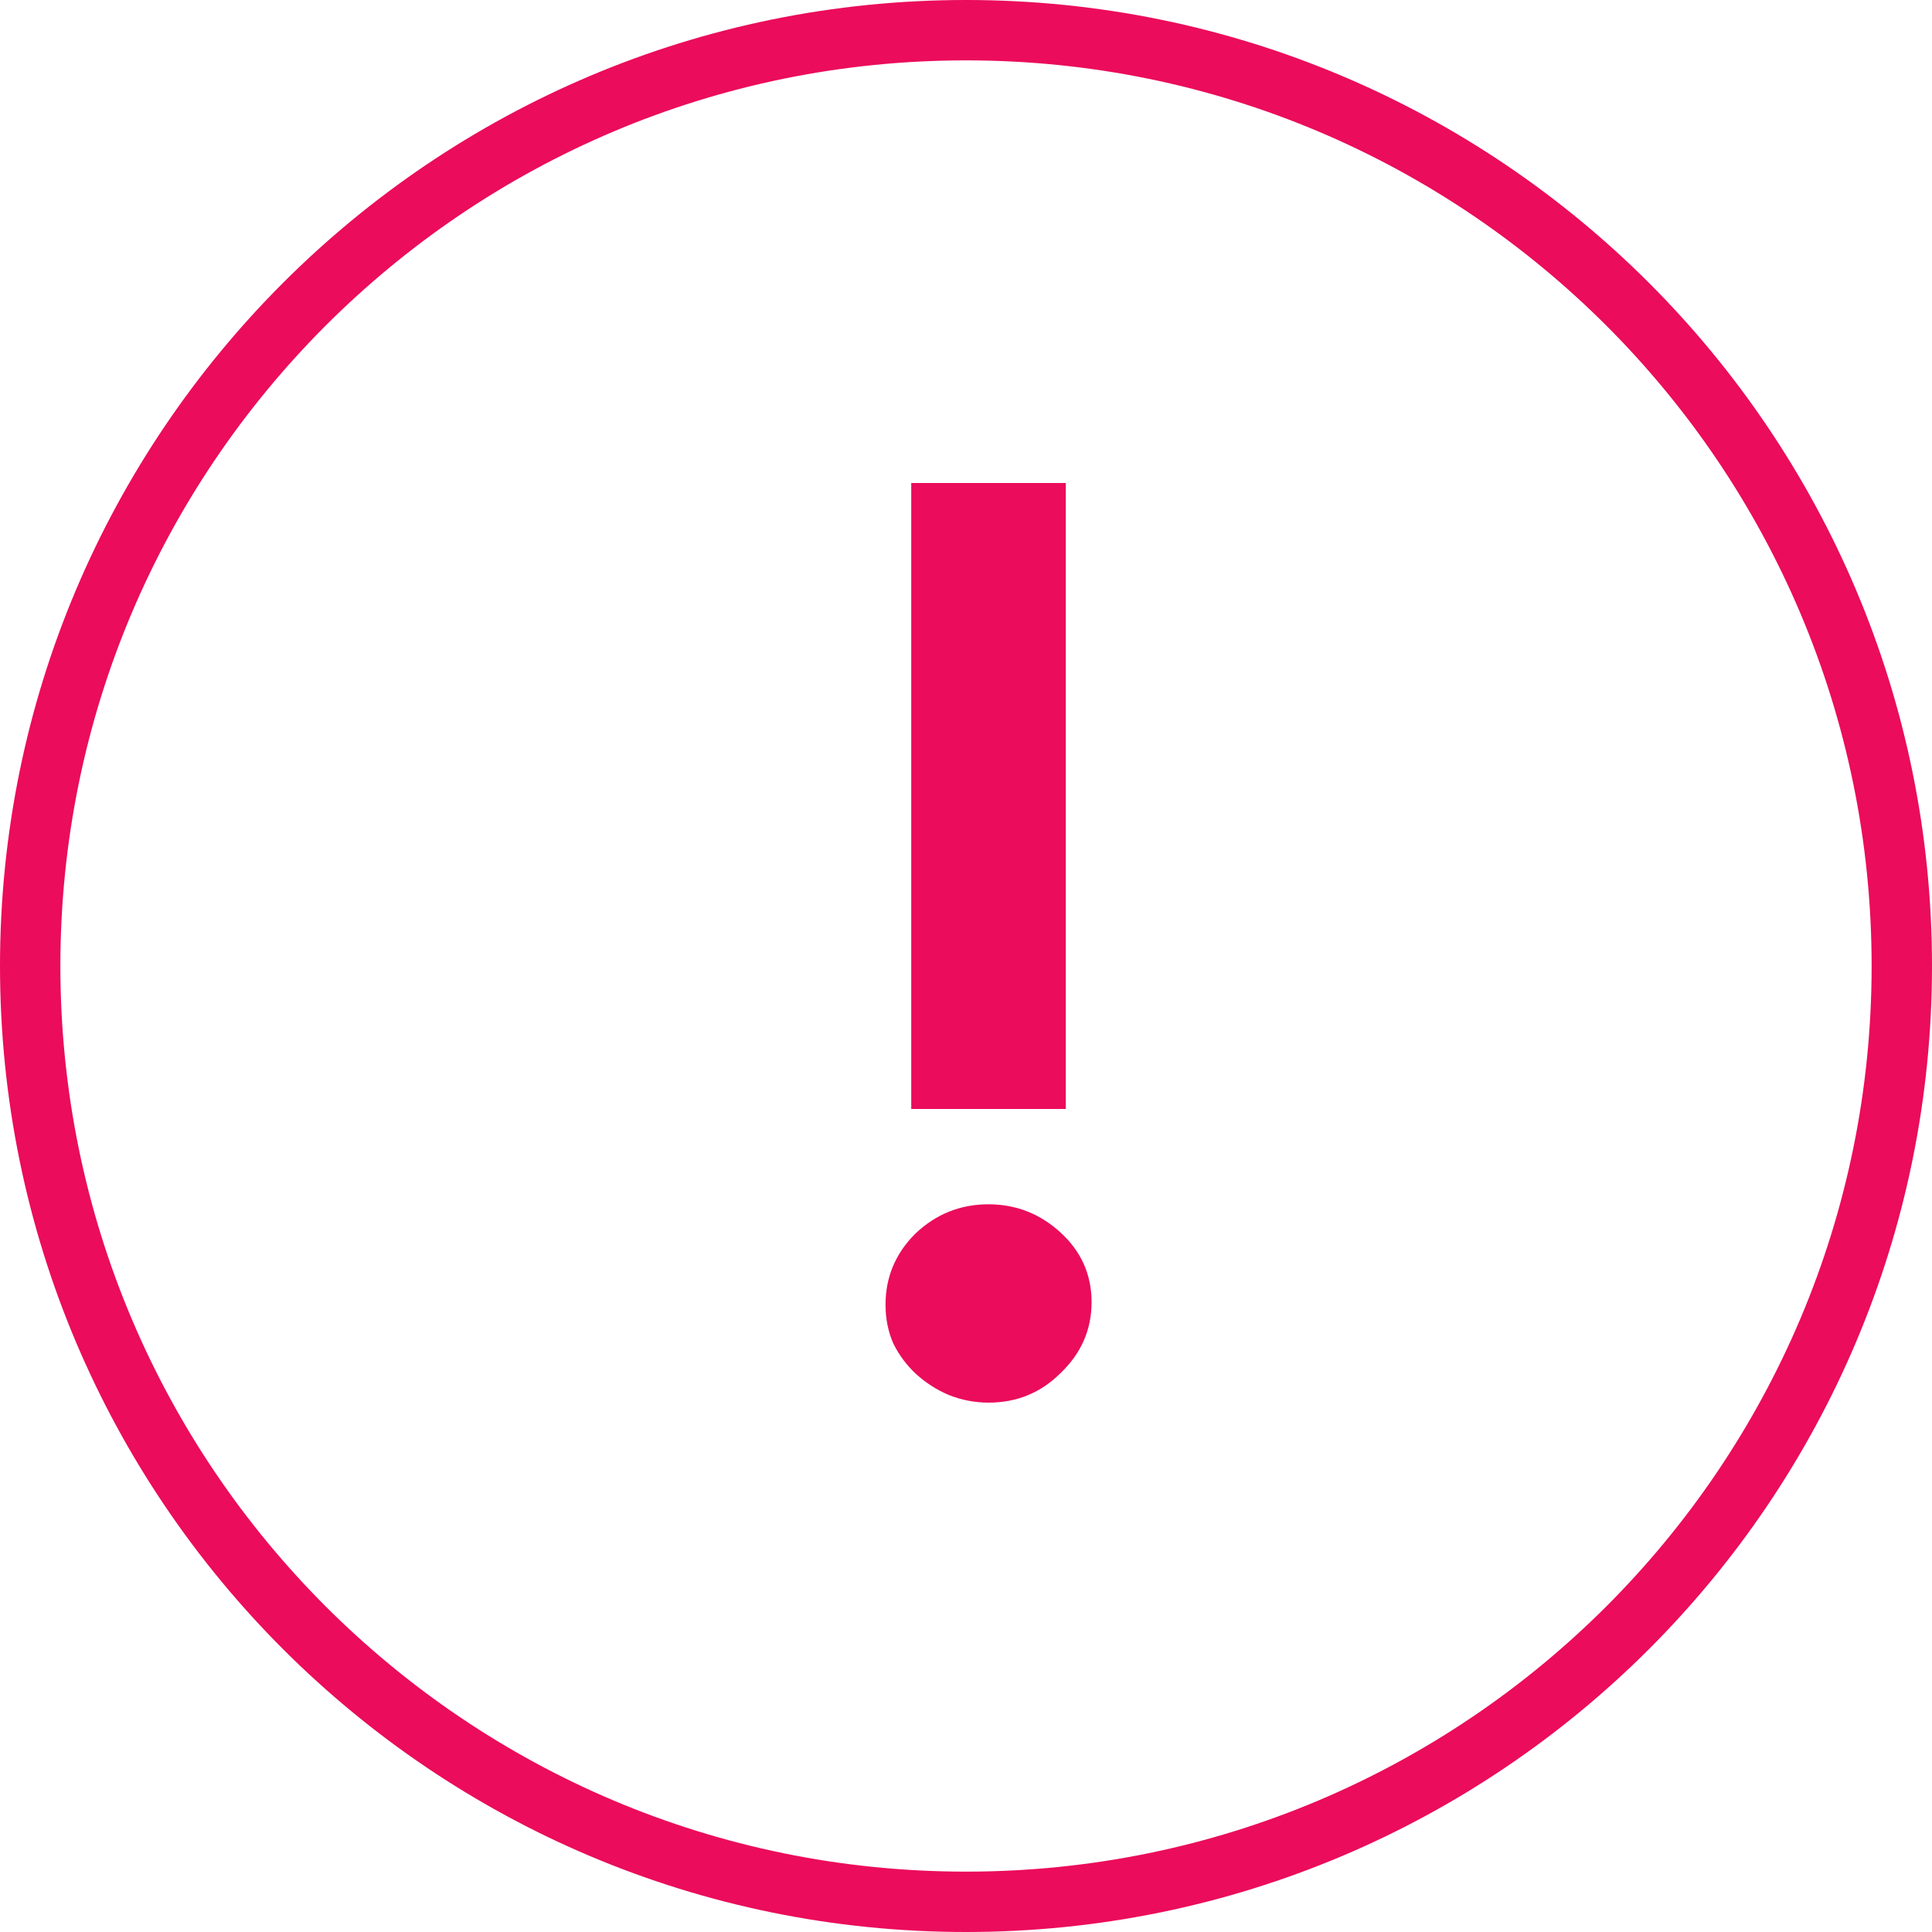<svg xmlns="http://www.w3.org/2000/svg" width="32" height="32" viewBox="0 0 32 32" fill="none">
  <path d="M31.5 16C31.5 24.56 24.56 31.5 16 31.5C7.44 31.5 0.5 24.56 0.5 16C0.5 7.44 7.44 0.5 16 0.5C24.56 0.5 31.5 7.44 31.5 16Z" stroke="#EB0C5B"/>
  <path d="M17.653 18.368H15.093V8H17.653V18.368ZM14.667 21.611C14.667 21.156 14.83 20.764 15.157 20.437C15.499 20.11 15.904 19.947 16.373 19.947C16.828 19.947 17.227 20.103 17.568 20.416C17.909 20.729 18.08 21.113 18.08 21.568C18.08 22.023 17.909 22.414 17.568 22.741C17.241 23.068 16.843 23.232 16.373 23.232C16.146 23.232 15.925 23.189 15.712 23.104C15.513 23.019 15.335 22.905 15.179 22.763C15.022 22.62 14.894 22.45 14.795 22.251C14.709 22.052 14.667 21.838 14.667 21.611Z" fill="#EB0C5B"/>
</svg>